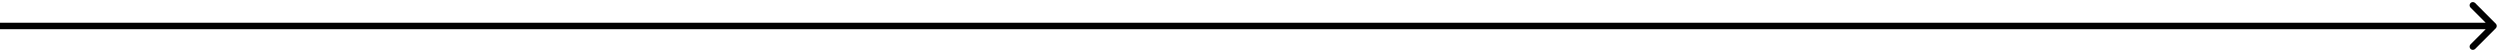 <svg viewBox="0 0 385 8" xmlns="http://www.w3.org/2000/svg">
<path d="M384.354 4.354C384.549 4.158 384.549 3.842 384.354 3.646L381.172 0.464C380.976 0.269 380.66 0.269 380.464 0.464C380.269 0.66 380.269 0.976 380.464 1.172L383.293 4L380.464 6.828C380.269 7.024 380.269 7.34 380.464 7.536C380.66 7.731 380.976 7.731 381.172 7.536L384.354 4.354ZM0 4.5H384V3.5H0V4.5Z"/>
</svg>
